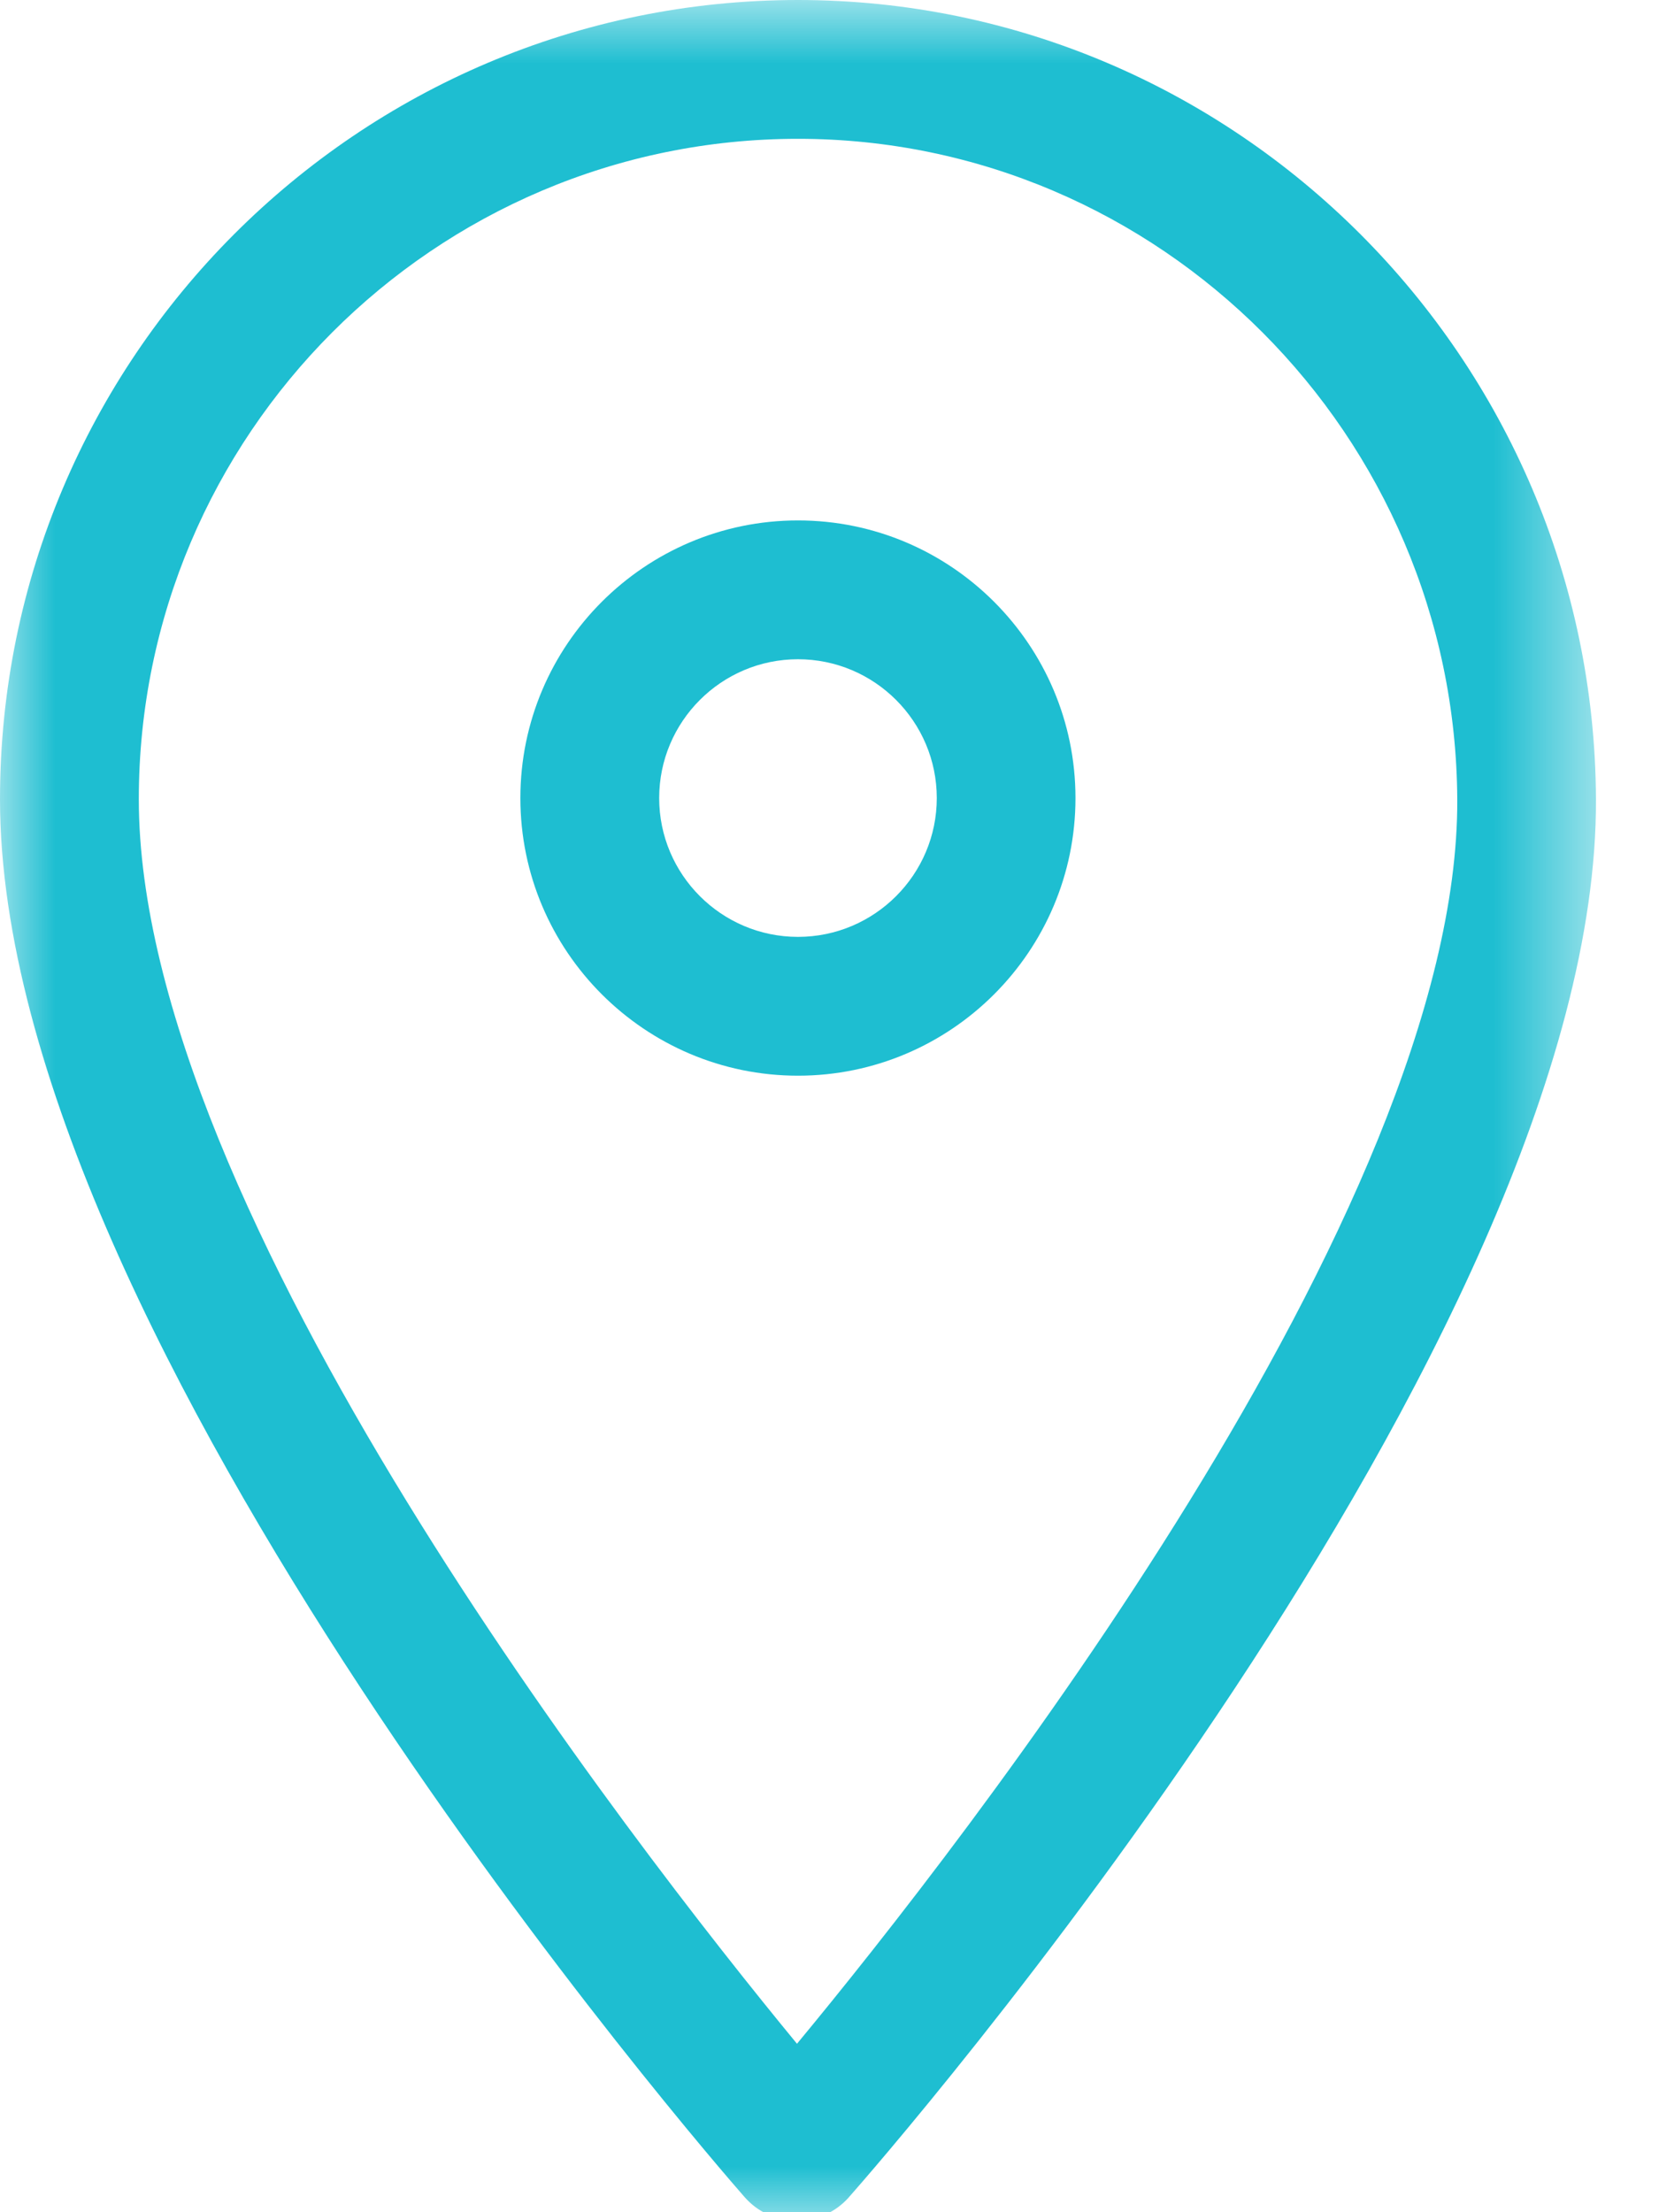 <?xml version="1.0" encoding="UTF-8"?>
<svg width="15px" height="20px" viewBox="0 0 15 20" version="1.1" xmlns="http://www.w3.org/2000/svg" xmlns:xlink="http://www.w3.org/1999/xlink">
    <!-- Generator: Sketch 42 (36781) - http://www.bohemiancoding.com/sketch -->
    <title>Page 1</title>
    <desc>Created with Sketch.</desc>
    <defs>
        <polygon id="path-1" points="0 0.923 14.43 0.923 14.43 21 0 21 0 0.923"></polygon>
    </defs>
    <g id="Page-1" stroke="none" stroke-width="1" fill="none" fill-rule="evenodd">
        <g id="Eventos_Interna" transform="translate(-969, -707)">
            <g id="Page-1" transform="translate(969, 706)">
                <path d="M5.96,8.215 C5.96,7.523 6.523,6.96 7.215,6.96 C7.907,6.96 8.47,7.523 8.47,8.215 C8.47,8.907 7.907,9.47 7.215,9.47 C6.523,9.47 5.96,8.907 5.96,8.215 M9.724,8.215 C9.724,6.831 8.599,5.705 7.215,5.705 C5.831,5.705 4.705,6.831 4.705,8.215 C4.705,9.599 5.831,10.725 7.215,10.725 C8.599,10.725 9.724,9.599 9.724,8.215" id="Fill-1" fill="#1EBED1"></path>
                <g id="Group-5" transform="translate(0, 0.077)">
                    <mask id="mask-2" fill="white">
                        <use xlink:href="#path-1"></use>
                    </mask>
                    <g id="Clip-4"></g>
                    <path d="M7.215,2.178 C10.487,2.178 13.16,4.858 13.176,8.152 C13.192,11.861 8.695,17.602 7.206,19.4 C5.724,17.6 1.255,11.863 1.255,8.149 C1.255,4.857 3.929,2.178 7.215,2.178 M7.204,21 C7.384,21 7.556,20.923 7.675,20.788 C7.952,20.474 14.453,13.045 14.43,8.146 C14.412,4.164 11.176,0.923 7.215,0.923 C3.236,0.923 0,4.165 0,8.149 C0,13.045 6.457,20.473 6.733,20.787 C6.852,20.922 7.014,20.996 7.204,21" id="Fill-3" fill="#1EBED1" mask="url(#mask-2)"></path>
                </g>
            </g>
        </g>
    </g>
</svg>